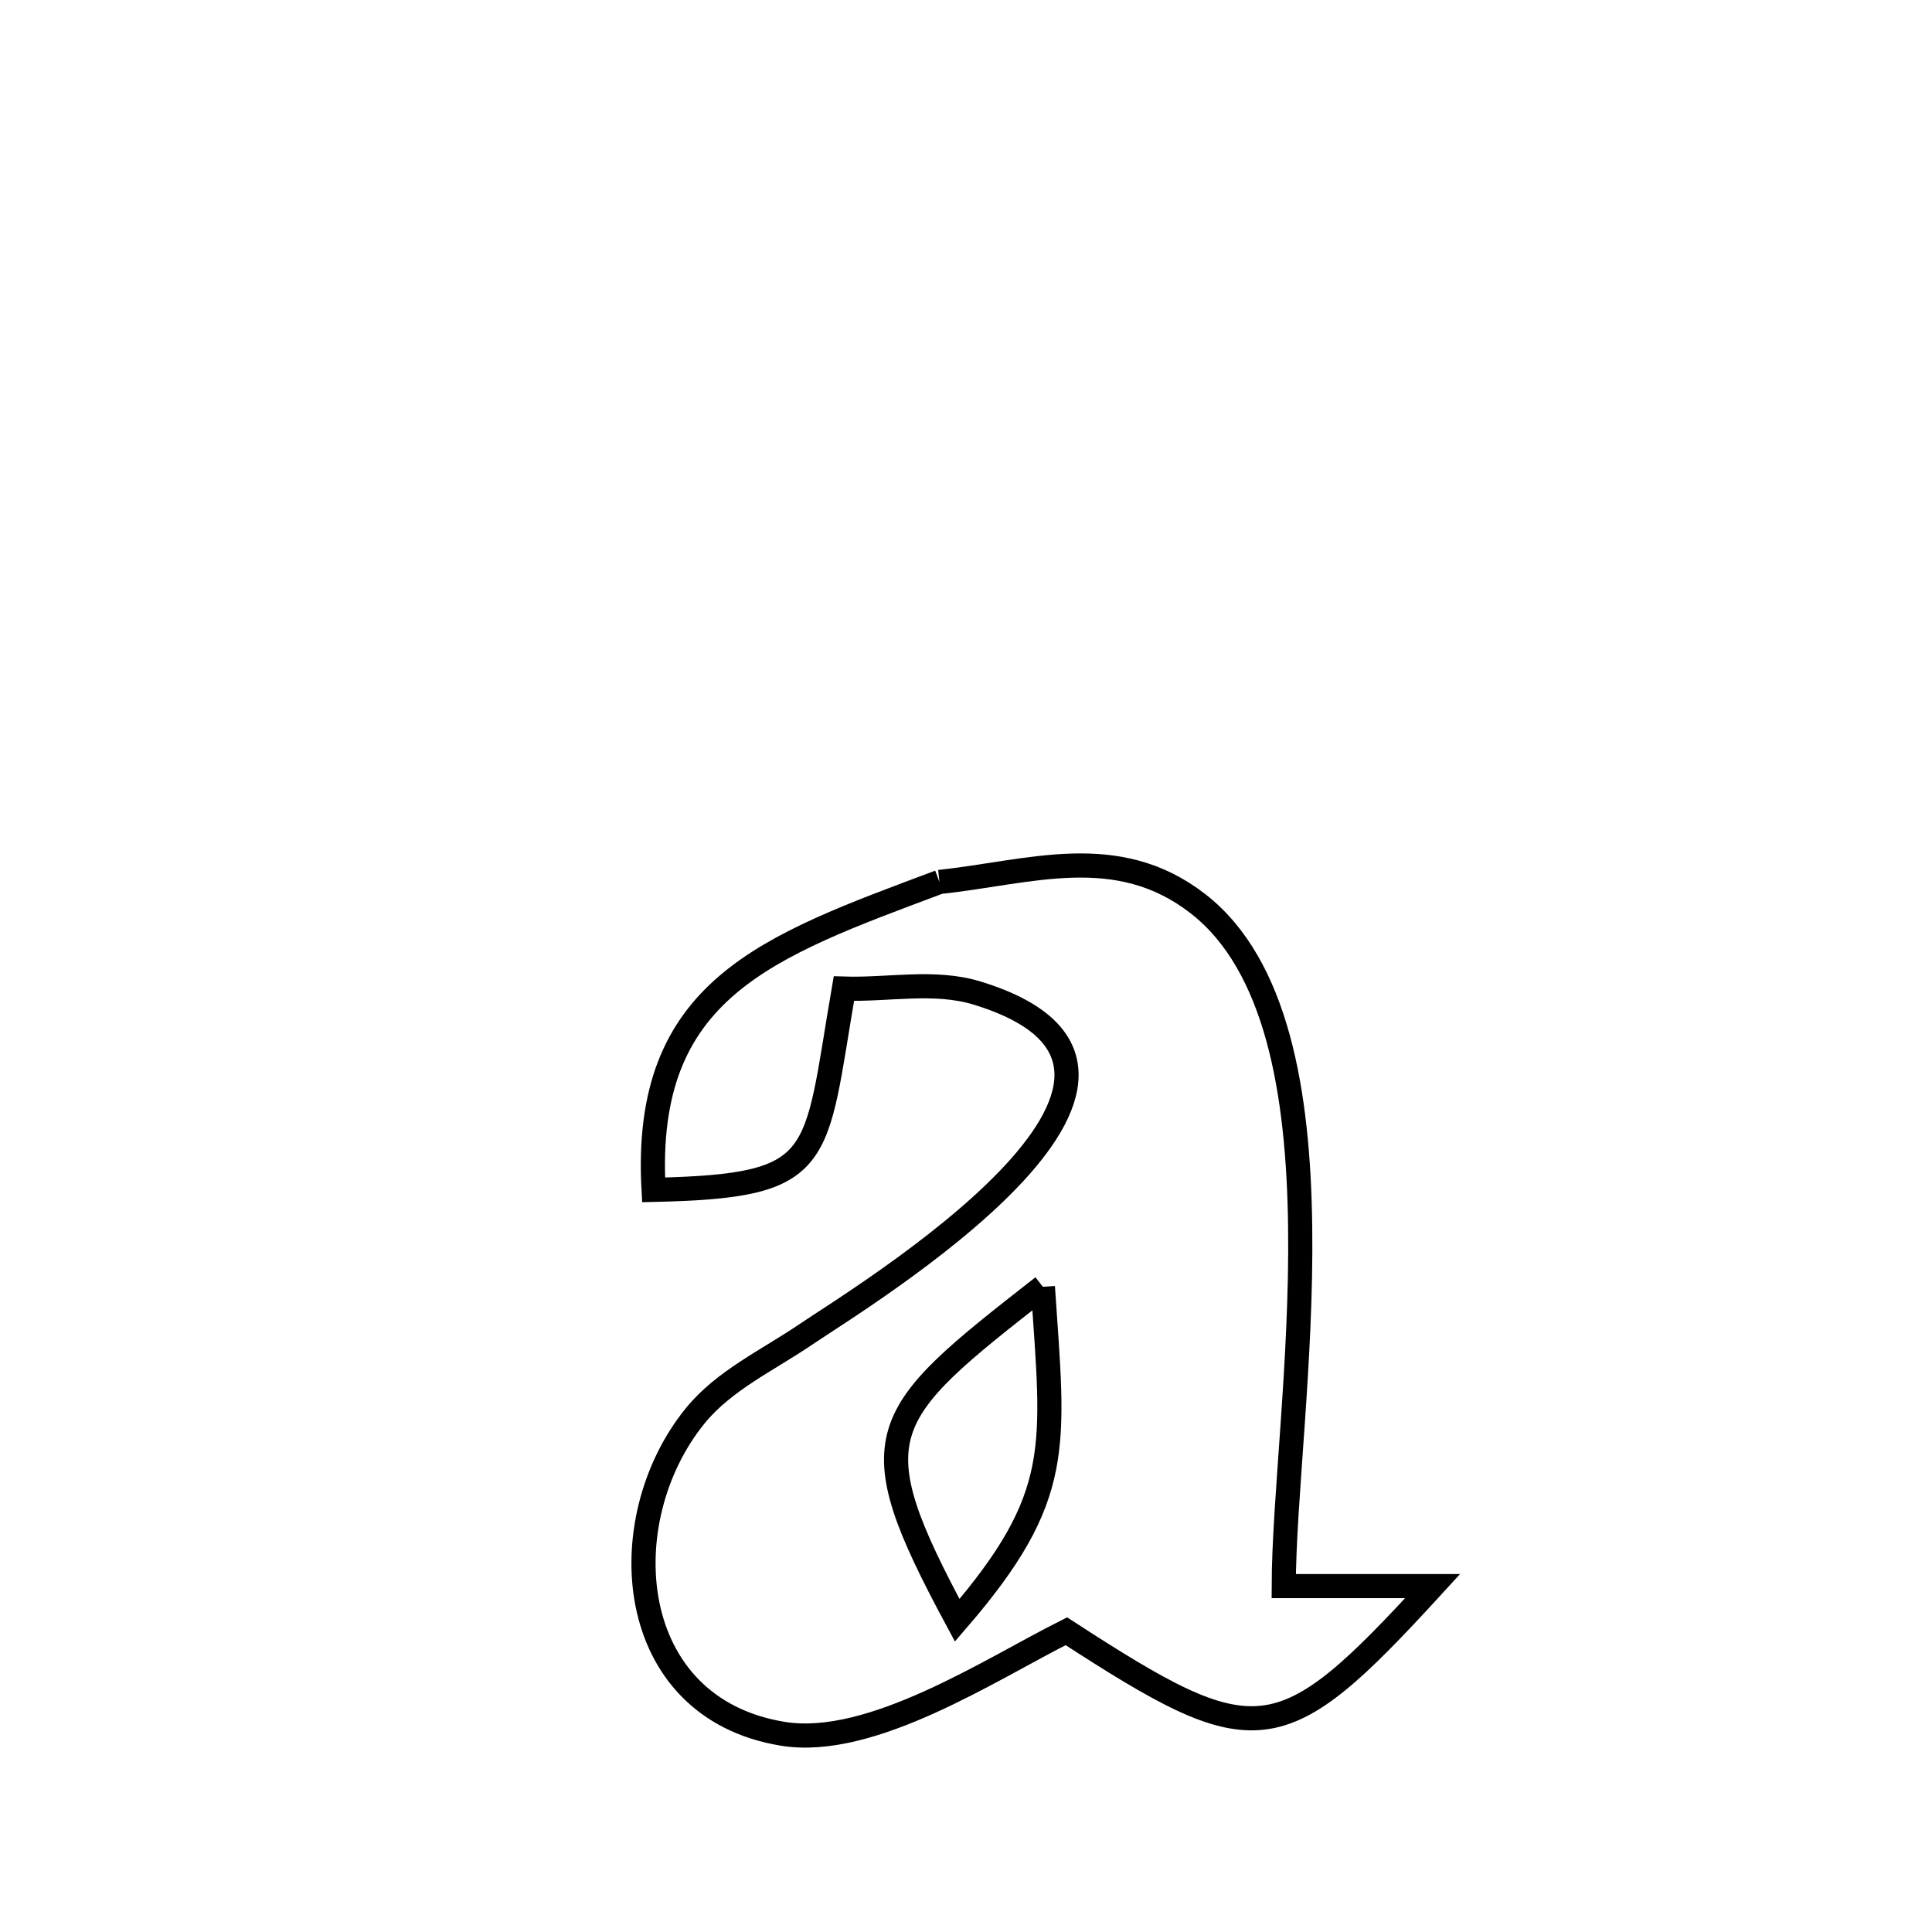 <svg xmlns="http://www.w3.org/2000/svg" viewBox="0.0 0.0 24.0 24.0" height="200px" width="200px"><path fill="none" stroke="black" stroke-width=".3" stroke-opacity="1.0"  filling="0" d="M11.67 10.956 L11.67 10.956 C12.794 10.837 13.877 10.443 14.885 11.229 C15.863 11.992 16.13 13.576 16.151 15.236 C16.173 16.897 15.949 18.634 15.947 19.703 L15.947 19.703 C16.563 19.703 17.18 19.703 17.797 19.703 L17.797 19.703 C15.895 21.78 15.607 21.795 13.247 20.264 L13.247 20.264 C12.312 20.732 10.828 21.717 9.726 21.538 C7.743 21.216 7.584 18.883 8.635 17.589 C8.993 17.148 9.537 16.898 10.006 16.579 C10.677 16.123 15.338 13.315 12.137 12.336 C11.609 12.174 11.034 12.299 10.483 12.281 L10.483 12.281 C10.113 14.432 10.273 14.732 8.119 14.781 L8.119 14.781 C7.979 12.281 9.529 11.759 11.67 10.956 L11.67 10.956"></path>
<path fill="none" stroke="black" stroke-width=".3" stroke-opacity="1.0"  filling="0" d="M12.955 15.985 L12.955 15.985 C10.888 17.6 10.644 17.811 11.891 20.128 L11.891 20.128 C13.227 18.579 13.087 17.975 12.955 15.985 L12.955 15.985"></path></svg>